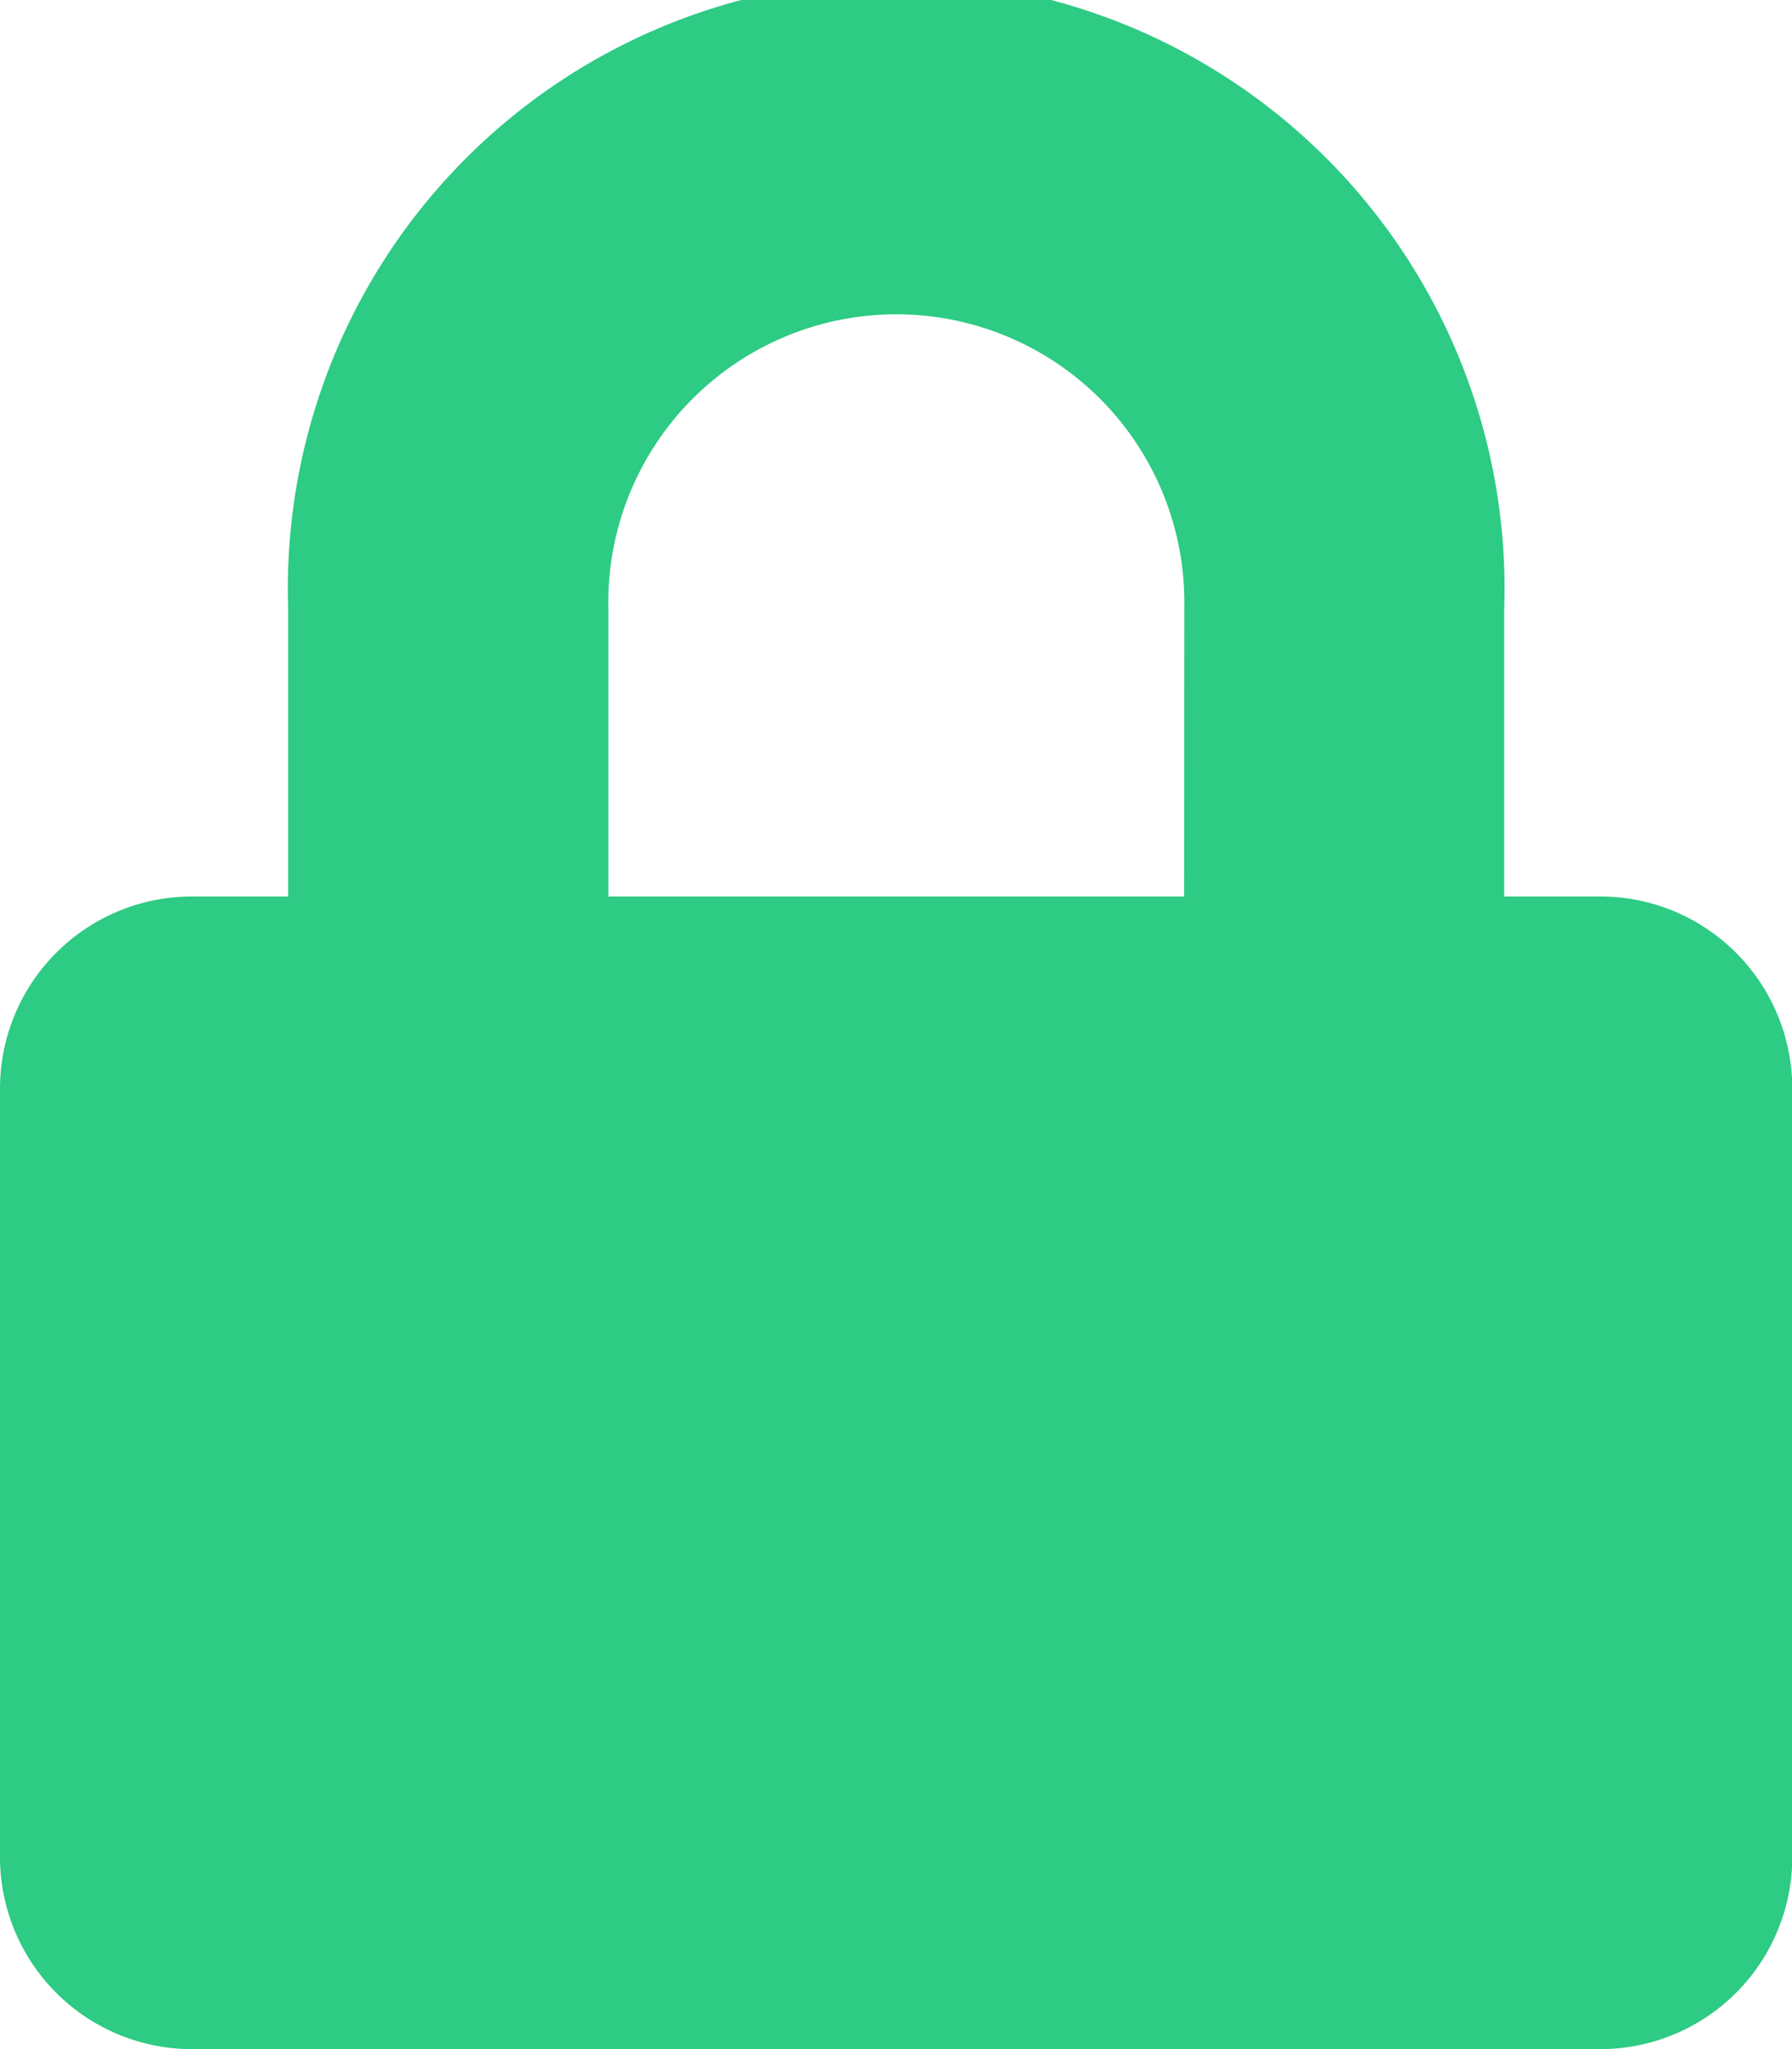 <svg xmlns="http://www.w3.org/2000/svg" width="13.55" height="15.486" viewBox="0 0 13.55 15.486">
  <path id="Icon_awesome-lock" data-name="Icon awesome-lock" d="M12.1,6.775h-.726V4.6a4.6,4.6,0,1,0-9.195,0V6.775H1.452A1.452,1.452,0,0,0,0,8.227v5.807a1.452,1.452,0,0,0,1.452,1.452H12.1a1.452,1.452,0,0,0,1.452-1.452V8.227A1.452,1.452,0,0,0,12.1,6.775Zm-3.146,0H4.6V4.6a2.178,2.178,0,1,1,4.355,0Z" fill="#2dcb83"/>
</svg>
